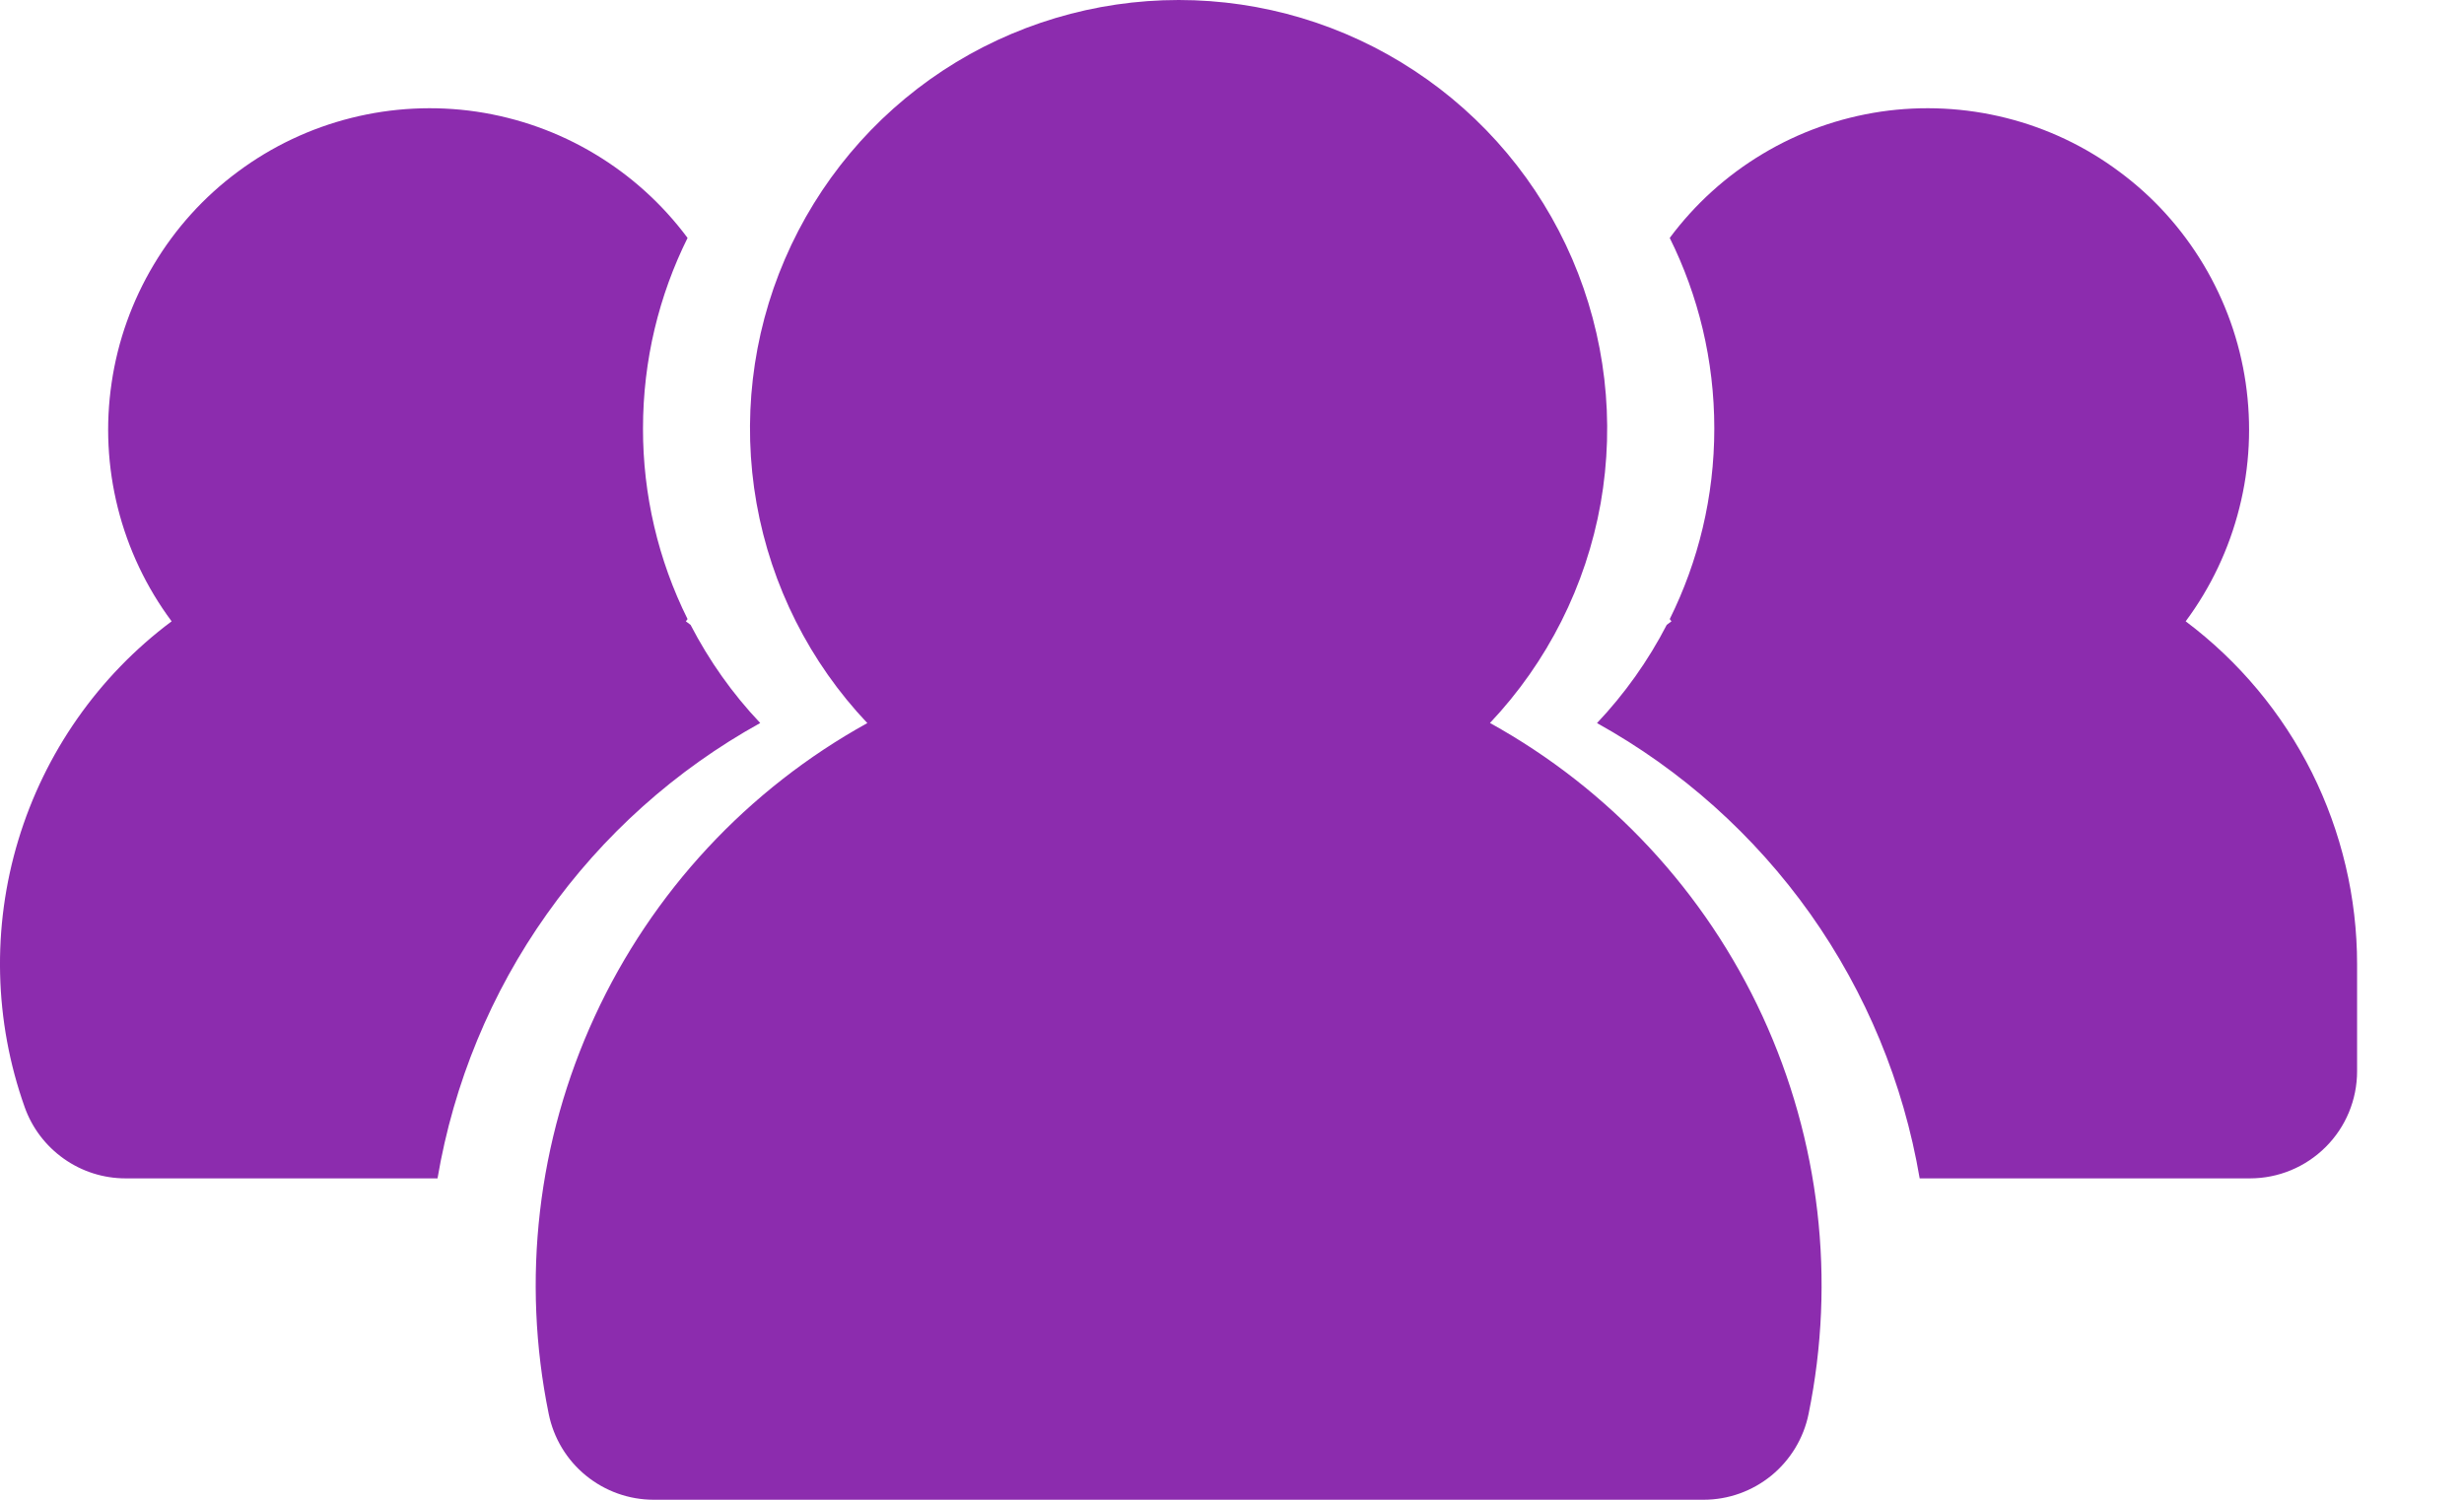 <svg width="23" height="14" viewBox="0 0 23 14" fill="none" xmlns="http://www.w3.org/2000/svg">
<path fill-rule="evenodd" clip-rule="evenodd" d="M11.002 1.99383e-07C10.22 -0 9.455 0.229 8.802 0.658C8.149 1.088 7.636 1.7 7.327 2.418C7.017 3.136 6.926 3.93 7.062 4.699C7.199 5.469 7.558 6.182 8.096 6.75C6.978 7.368 6.087 8.327 5.552 9.487C5.017 10.647 4.866 11.947 5.122 13.199C5.168 13.425 5.29 13.628 5.469 13.774C5.648 13.92 5.871 14 6.102 14H15.902C16.133 14 16.356 13.92 16.535 13.774C16.713 13.628 16.836 13.425 16.882 13.199C17.138 11.947 16.987 10.647 16.452 9.486C15.917 8.326 15.026 7.367 13.908 6.749C14.445 6.181 14.804 5.468 14.941 4.699C15.077 3.929 14.985 3.136 14.676 2.418C14.367 1.7 13.854 1.088 13.201 0.659C12.548 0.229 11.784 -6.15757e-05 11.002 1.99383e-07ZM15.586 5.779C15.852 5.243 16.002 4.639 16.002 4C16.002 3.361 15.852 2.757 15.586 2.221C15.821 1.905 16.116 1.638 16.454 1.436C16.792 1.233 17.167 1.1 17.557 1.042C17.946 0.985 18.344 1.005 18.726 1.101C19.108 1.197 19.467 1.367 19.783 1.603C20.1 1.837 20.366 2.132 20.569 2.471C20.771 2.809 20.905 3.183 20.962 3.573C21.019 3.963 21 4.36 20.903 4.742C20.807 5.124 20.637 5.484 20.402 5.8C20.899 6.173 21.302 6.656 21.58 7.211C21.857 7.767 22.002 8.379 22.002 9V10C22.002 10.265 21.897 10.52 21.709 10.707C21.521 10.895 21.267 11 21.002 11H17.919C17.768 10.111 17.419 9.267 16.898 8.531C16.376 7.796 15.696 7.187 14.907 6.75C15.166 6.476 15.385 6.168 15.558 5.833C15.572 5.822 15.587 5.811 15.602 5.8L15.586 5.779ZM7.096 6.749C6.837 6.476 6.619 6.167 6.446 5.833C6.431 5.822 6.417 5.811 6.402 5.8L6.418 5.779C6.143 5.226 6.001 4.617 6.002 4C6.002 3.361 6.152 2.757 6.418 2.221C6.183 1.905 5.888 1.638 5.55 1.436C5.212 1.233 4.837 1.1 4.447 1.042C4.057 0.985 3.66 1.005 3.278 1.101C2.896 1.197 2.537 1.367 2.22 1.603C1.904 1.837 1.637 2.132 1.435 2.471C1.233 2.809 1.099 3.183 1.042 3.573C0.984 3.963 1.004 4.36 1.1 4.742C1.196 5.124 1.367 5.484 1.602 5.8C0.919 6.31 0.418 7.026 0.171 7.842C-0.076 8.657 -0.055 9.531 0.23 10.334C0.299 10.529 0.427 10.697 0.595 10.816C0.764 10.936 0.965 11 1.172 11H4.084C4.235 10.111 4.583 9.267 5.105 8.532C5.626 7.796 6.306 7.187 7.095 6.75L7.096 6.749Z" fill="#8C2CAE"/>
</svg>
